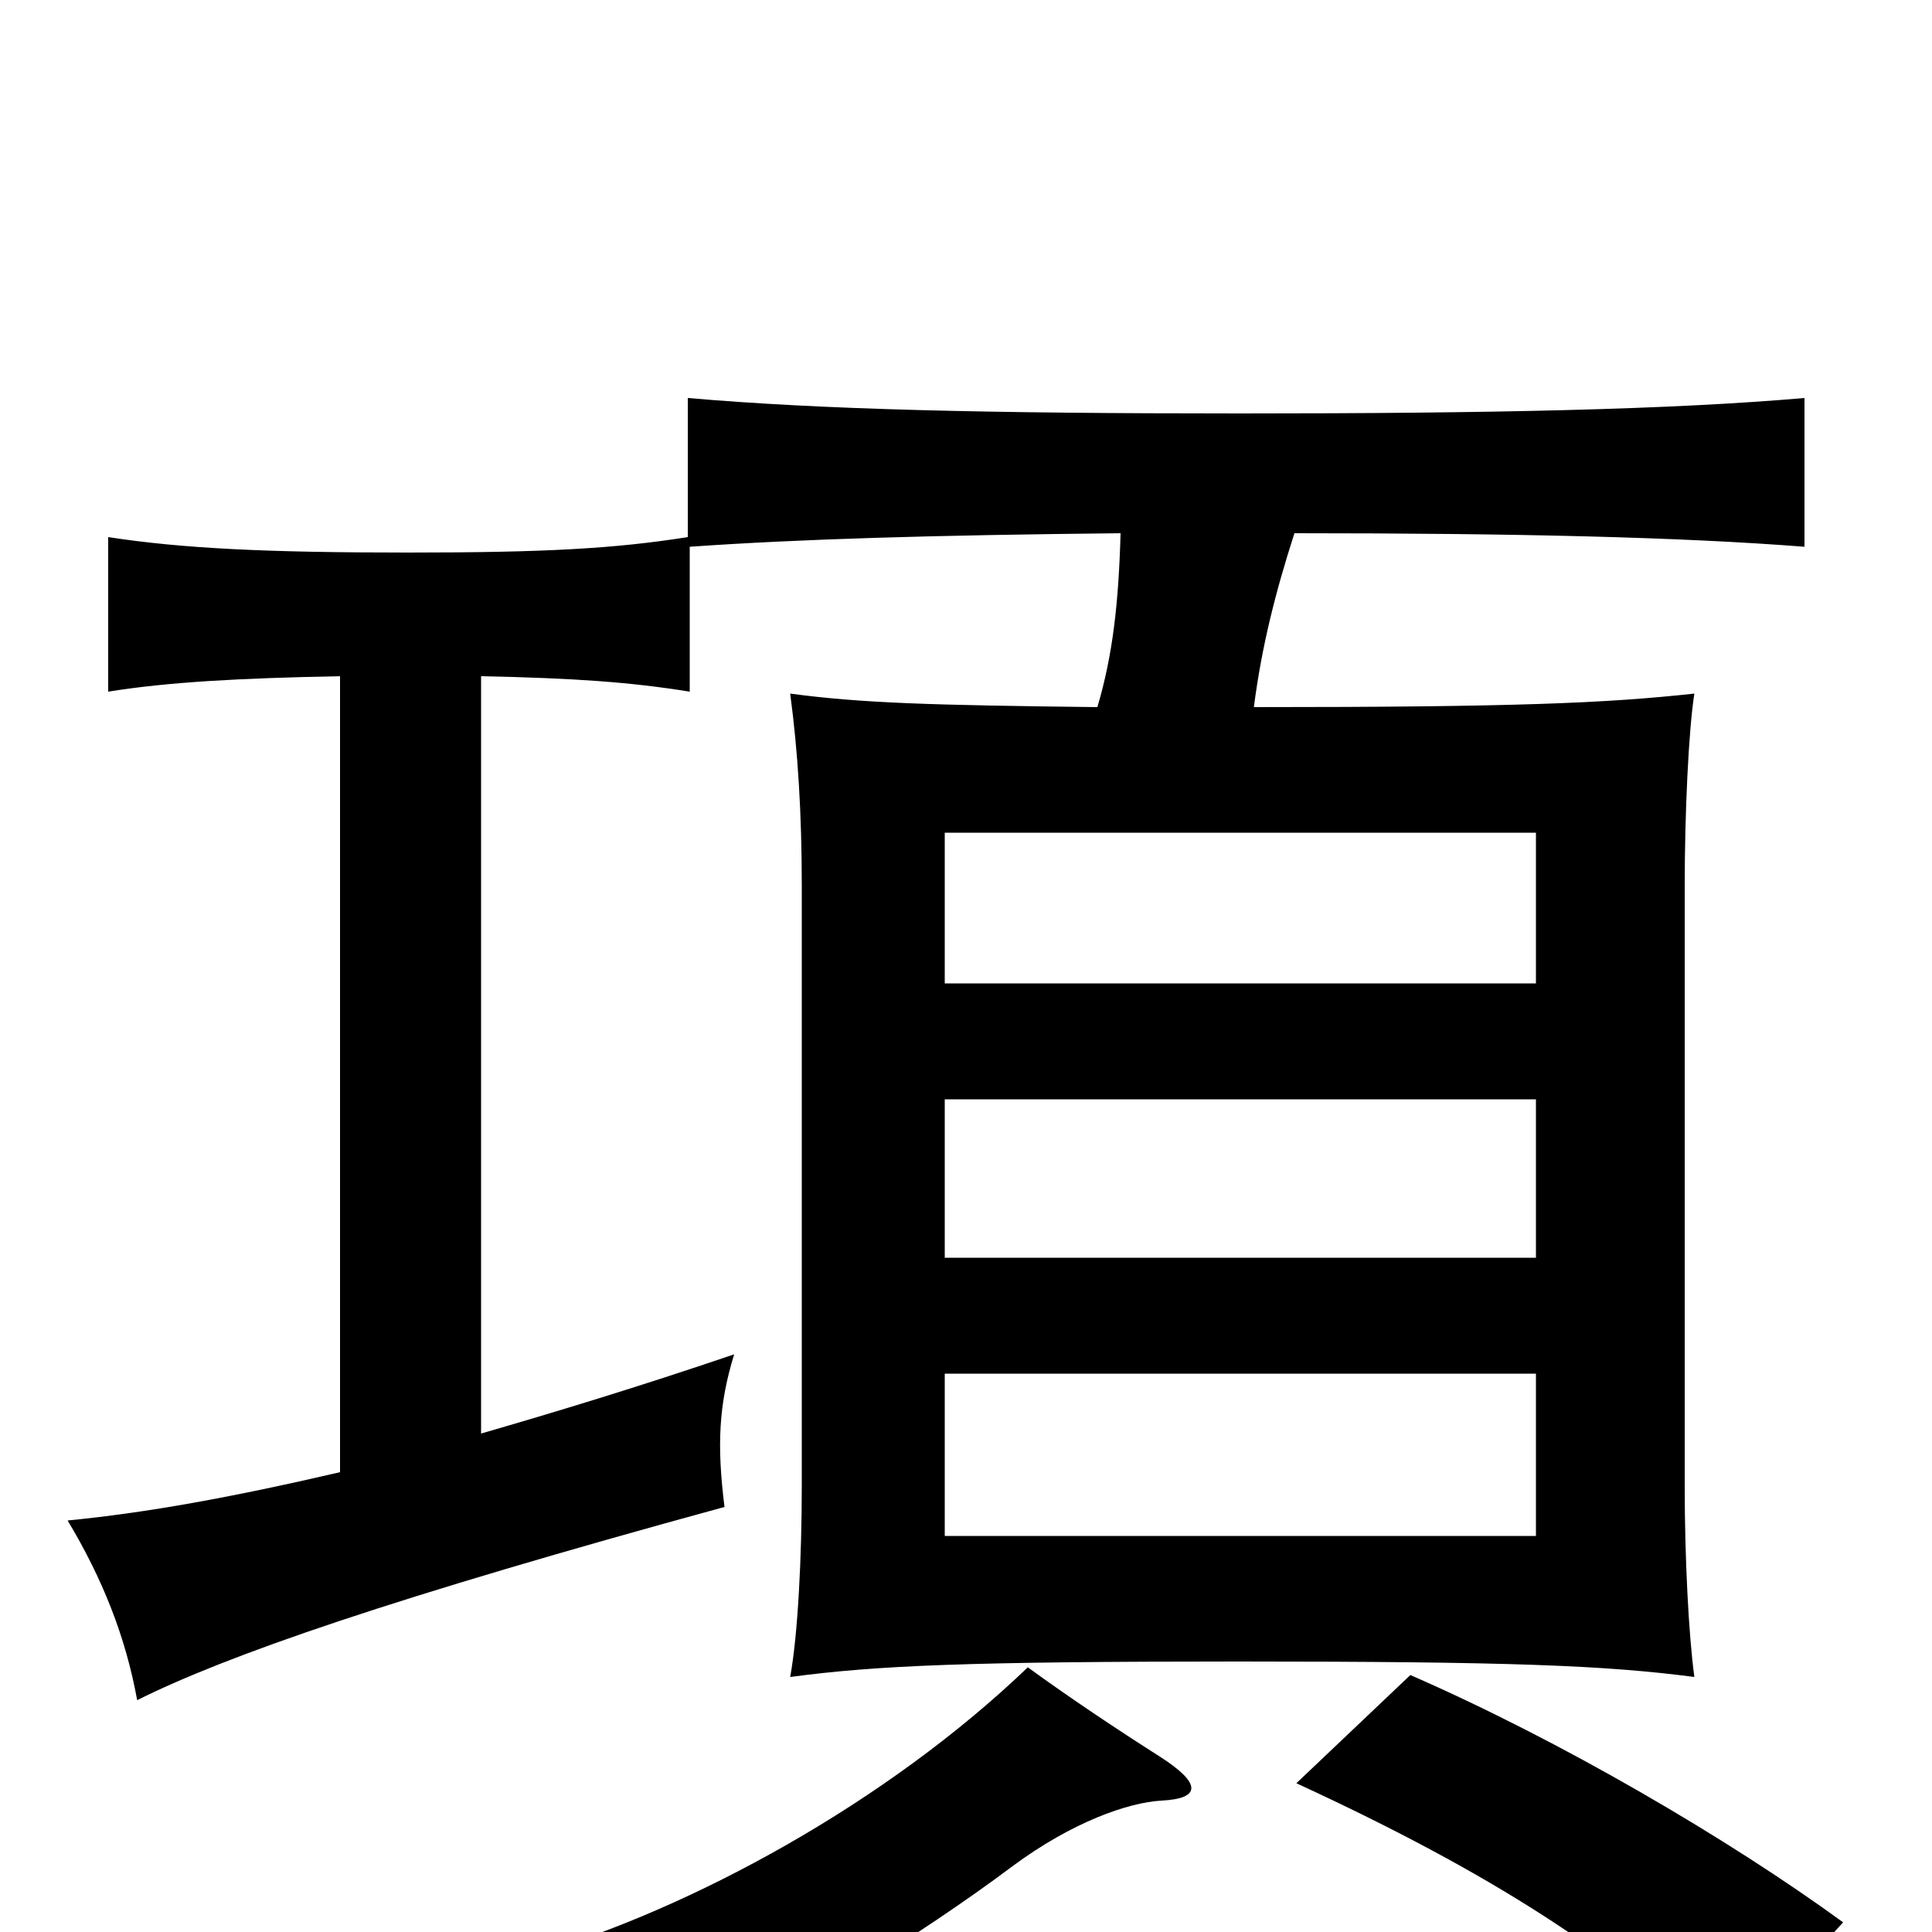 <svg xmlns="http://www.w3.org/2000/svg" viewBox="0 -1000 1000 1000">
	<path fill="#000000" d="M795 -491H489V-569H795ZM795 -205H489V-289H795ZM795 -349H489V-431H795ZM601 -68C622 -69 622 -77 600 -91C578 -105 554 -121 532 -137C459 -67 358 -12 276 12C313 25 334 42 356 71C410 42 476 2 524 -34C555 -57 584 -67 601 -68ZM954 -5C895 -48 808 -99 730 -133L671 -77C773 -30 837 12 891 64ZM249 -258V-650C297 -649 326 -647 357 -642V-717C414 -721 482 -723 580 -724C579 -688 576 -661 568 -634C483 -635 446 -636 409 -641C413 -611 415 -579 415 -541V-231C415 -194 413 -154 409 -132C454 -138 501 -140 641 -140C782 -140 831 -138 877 -132C874 -154 872 -194 872 -231V-541C872 -579 874 -622 877 -641C831 -636 784 -634 649 -634C653 -665 660 -693 670 -724C785 -724 870 -722 934 -717V-794C865 -788 772 -786 642 -786C511 -786 425 -788 356 -794V-722C318 -716 282 -714 211 -714C139 -714 95 -716 56 -722V-642C87 -647 124 -649 176 -650V-238C120 -225 76 -217 35 -213C53 -183 65 -153 71 -120C117 -143 203 -173 375 -220C371 -252 372 -273 380 -299C330 -282 287 -269 249 -258Z"/>
</svg>
